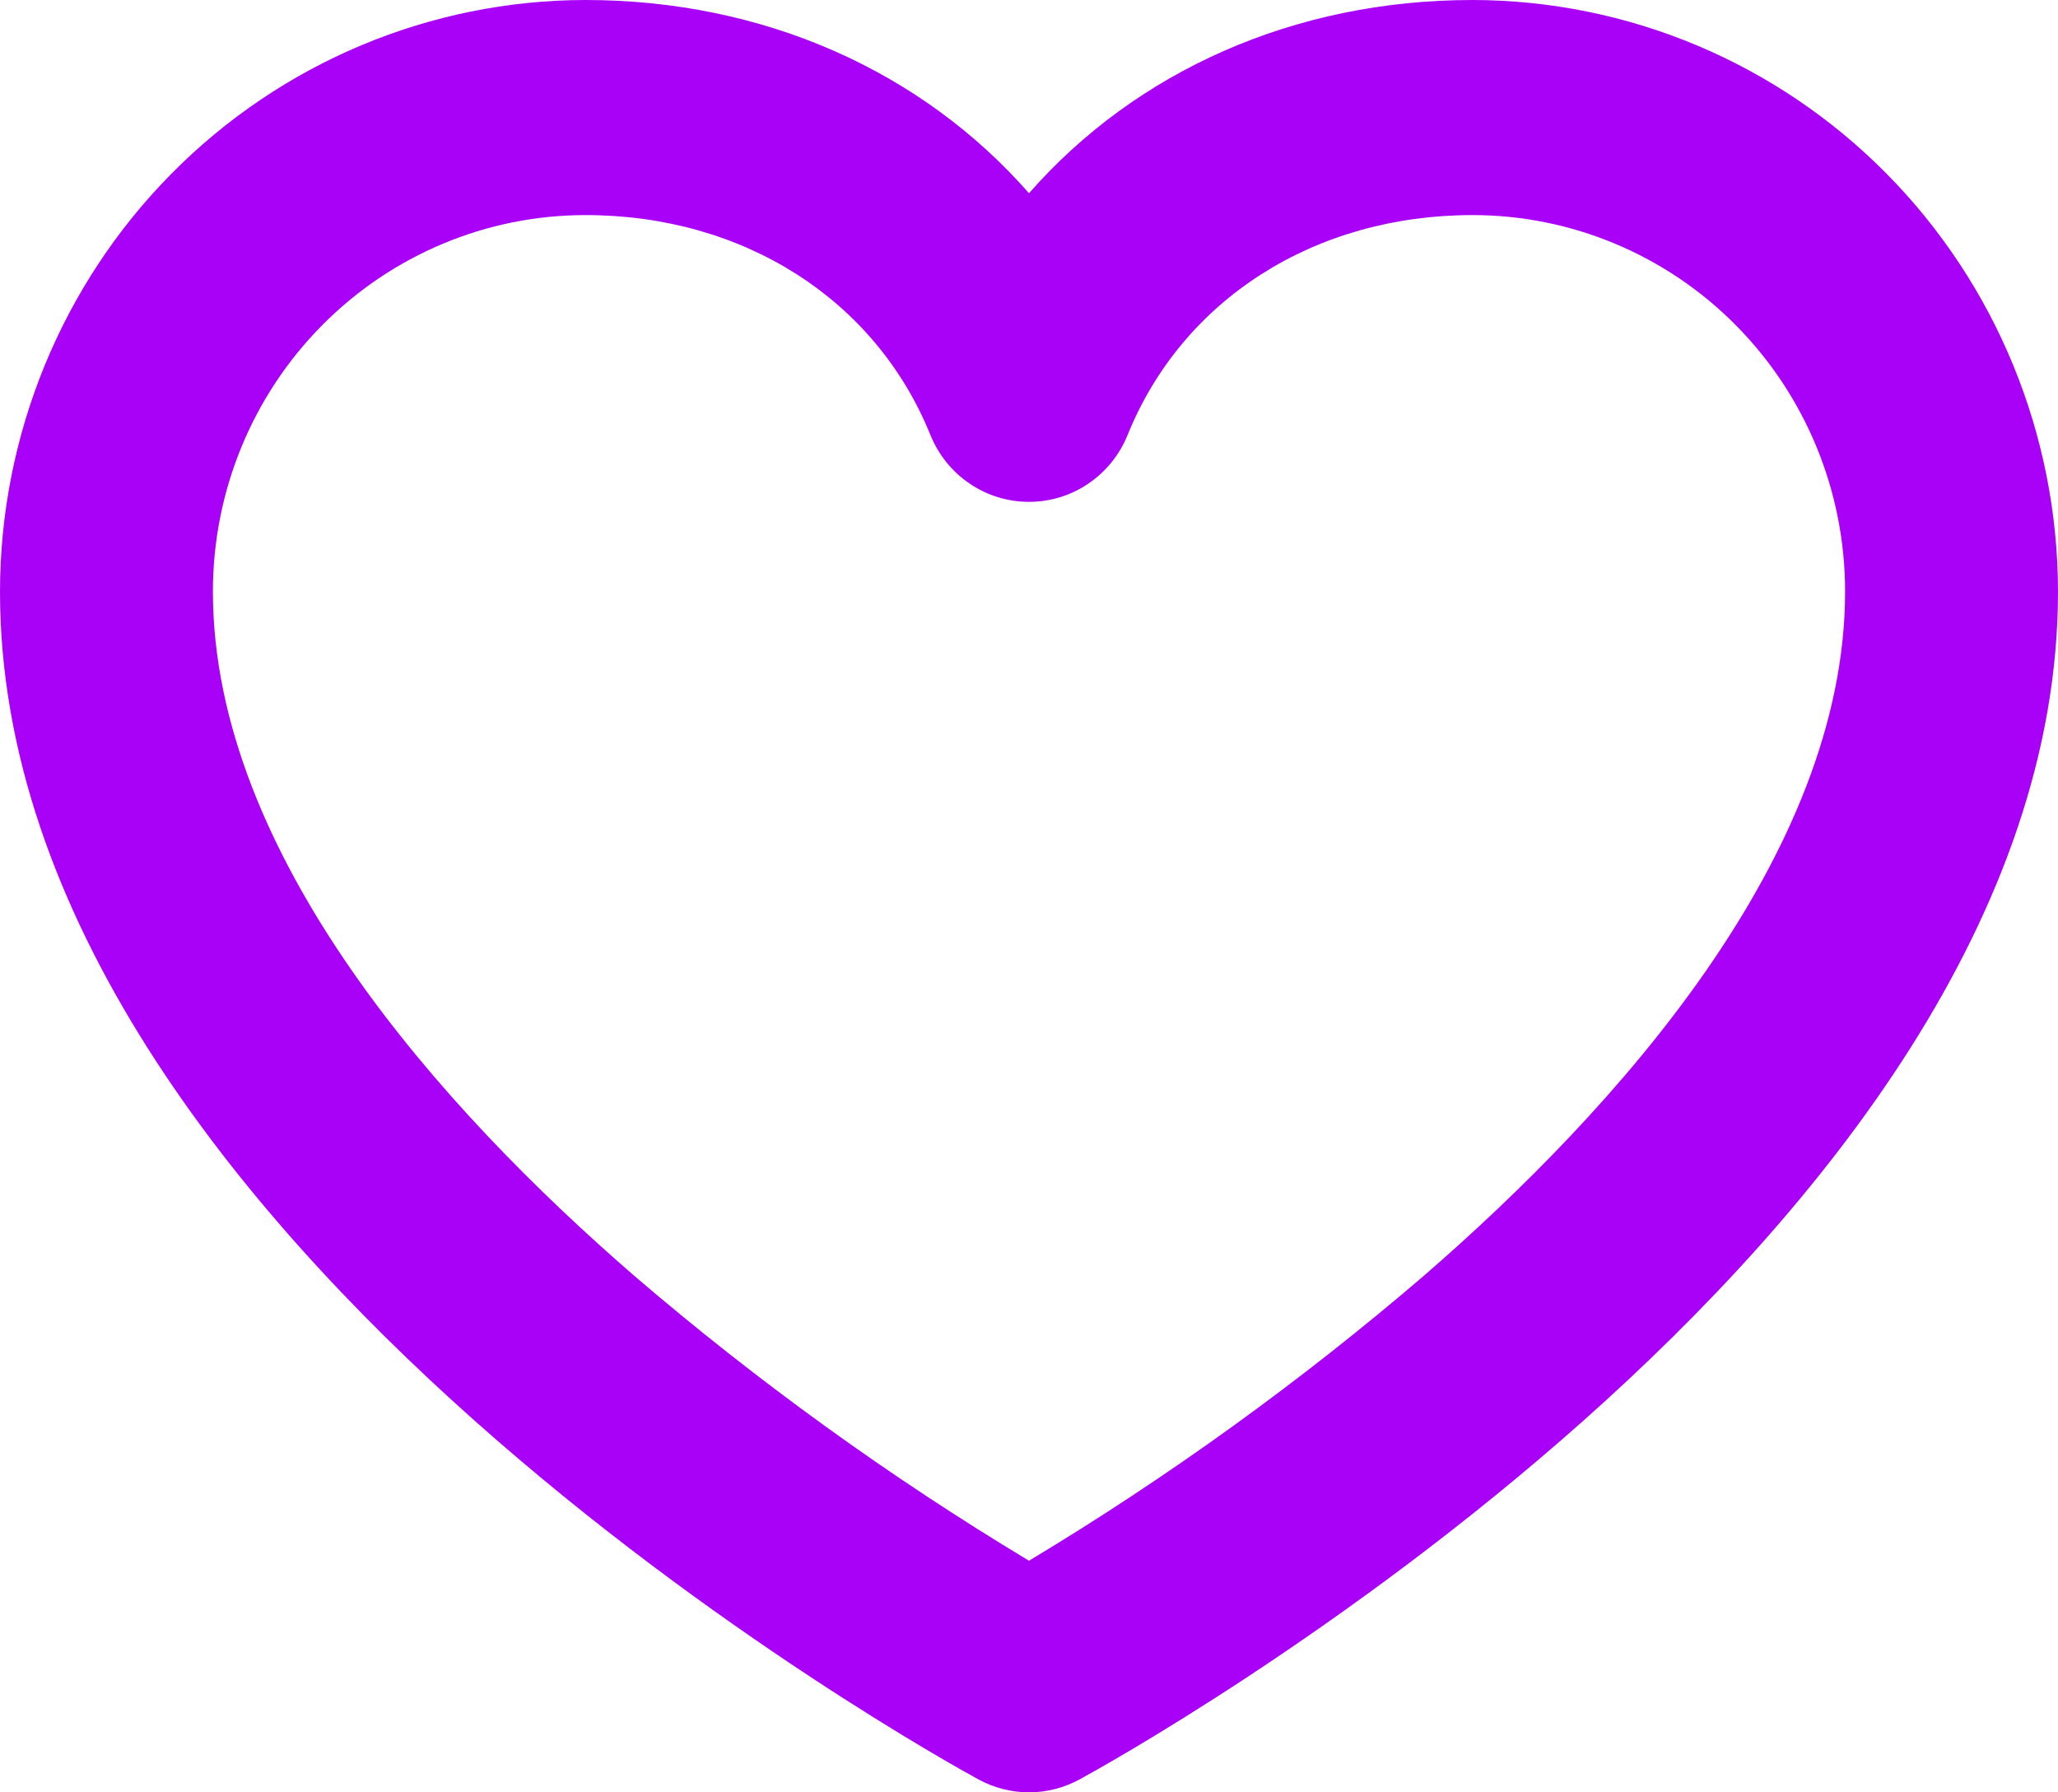 <svg width="31" height="27" viewBox="0 0 31 27" fill="none" xmlns="http://www.w3.org/2000/svg">
<path d="M22.181 0C19.497 0 17.114 1.071 15.5 2.911C13.886 1.071 11.503 0 8.819 0C6.481 0.003 4.239 0.942 2.586 2.613C0.933 4.283 0.003 6.548 0 8.91C0 18.675 14.138 26.478 14.74 26.806C14.973 26.933 15.235 27 15.5 27C15.765 27 16.027 26.933 16.26 26.806C16.862 26.478 31 18.675 31 8.91C30.997 6.548 30.067 4.283 28.414 2.613C26.761 0.942 24.519 0.003 22.181 0ZM21.448 19.218C19.587 20.814 17.597 22.25 15.5 23.511C13.403 22.25 11.414 20.814 9.553 19.218C6.657 16.709 3.207 12.881 3.207 8.91C3.207 7.406 3.798 5.964 4.851 4.901C5.903 3.837 7.331 3.24 8.819 3.24C11.197 3.24 13.188 4.509 14.015 6.553C14.136 6.851 14.341 7.106 14.606 7.285C14.87 7.465 15.181 7.56 15.5 7.56C15.819 7.56 16.13 7.465 16.394 7.285C16.659 7.106 16.864 6.851 16.985 6.553C17.812 4.509 19.803 3.24 22.181 3.24C23.669 3.24 25.097 3.837 26.149 4.901C27.202 5.964 27.793 7.406 27.793 8.91C27.793 12.881 24.343 16.709 21.448 19.218Z" fill="#A900F7"/>
</svg>
